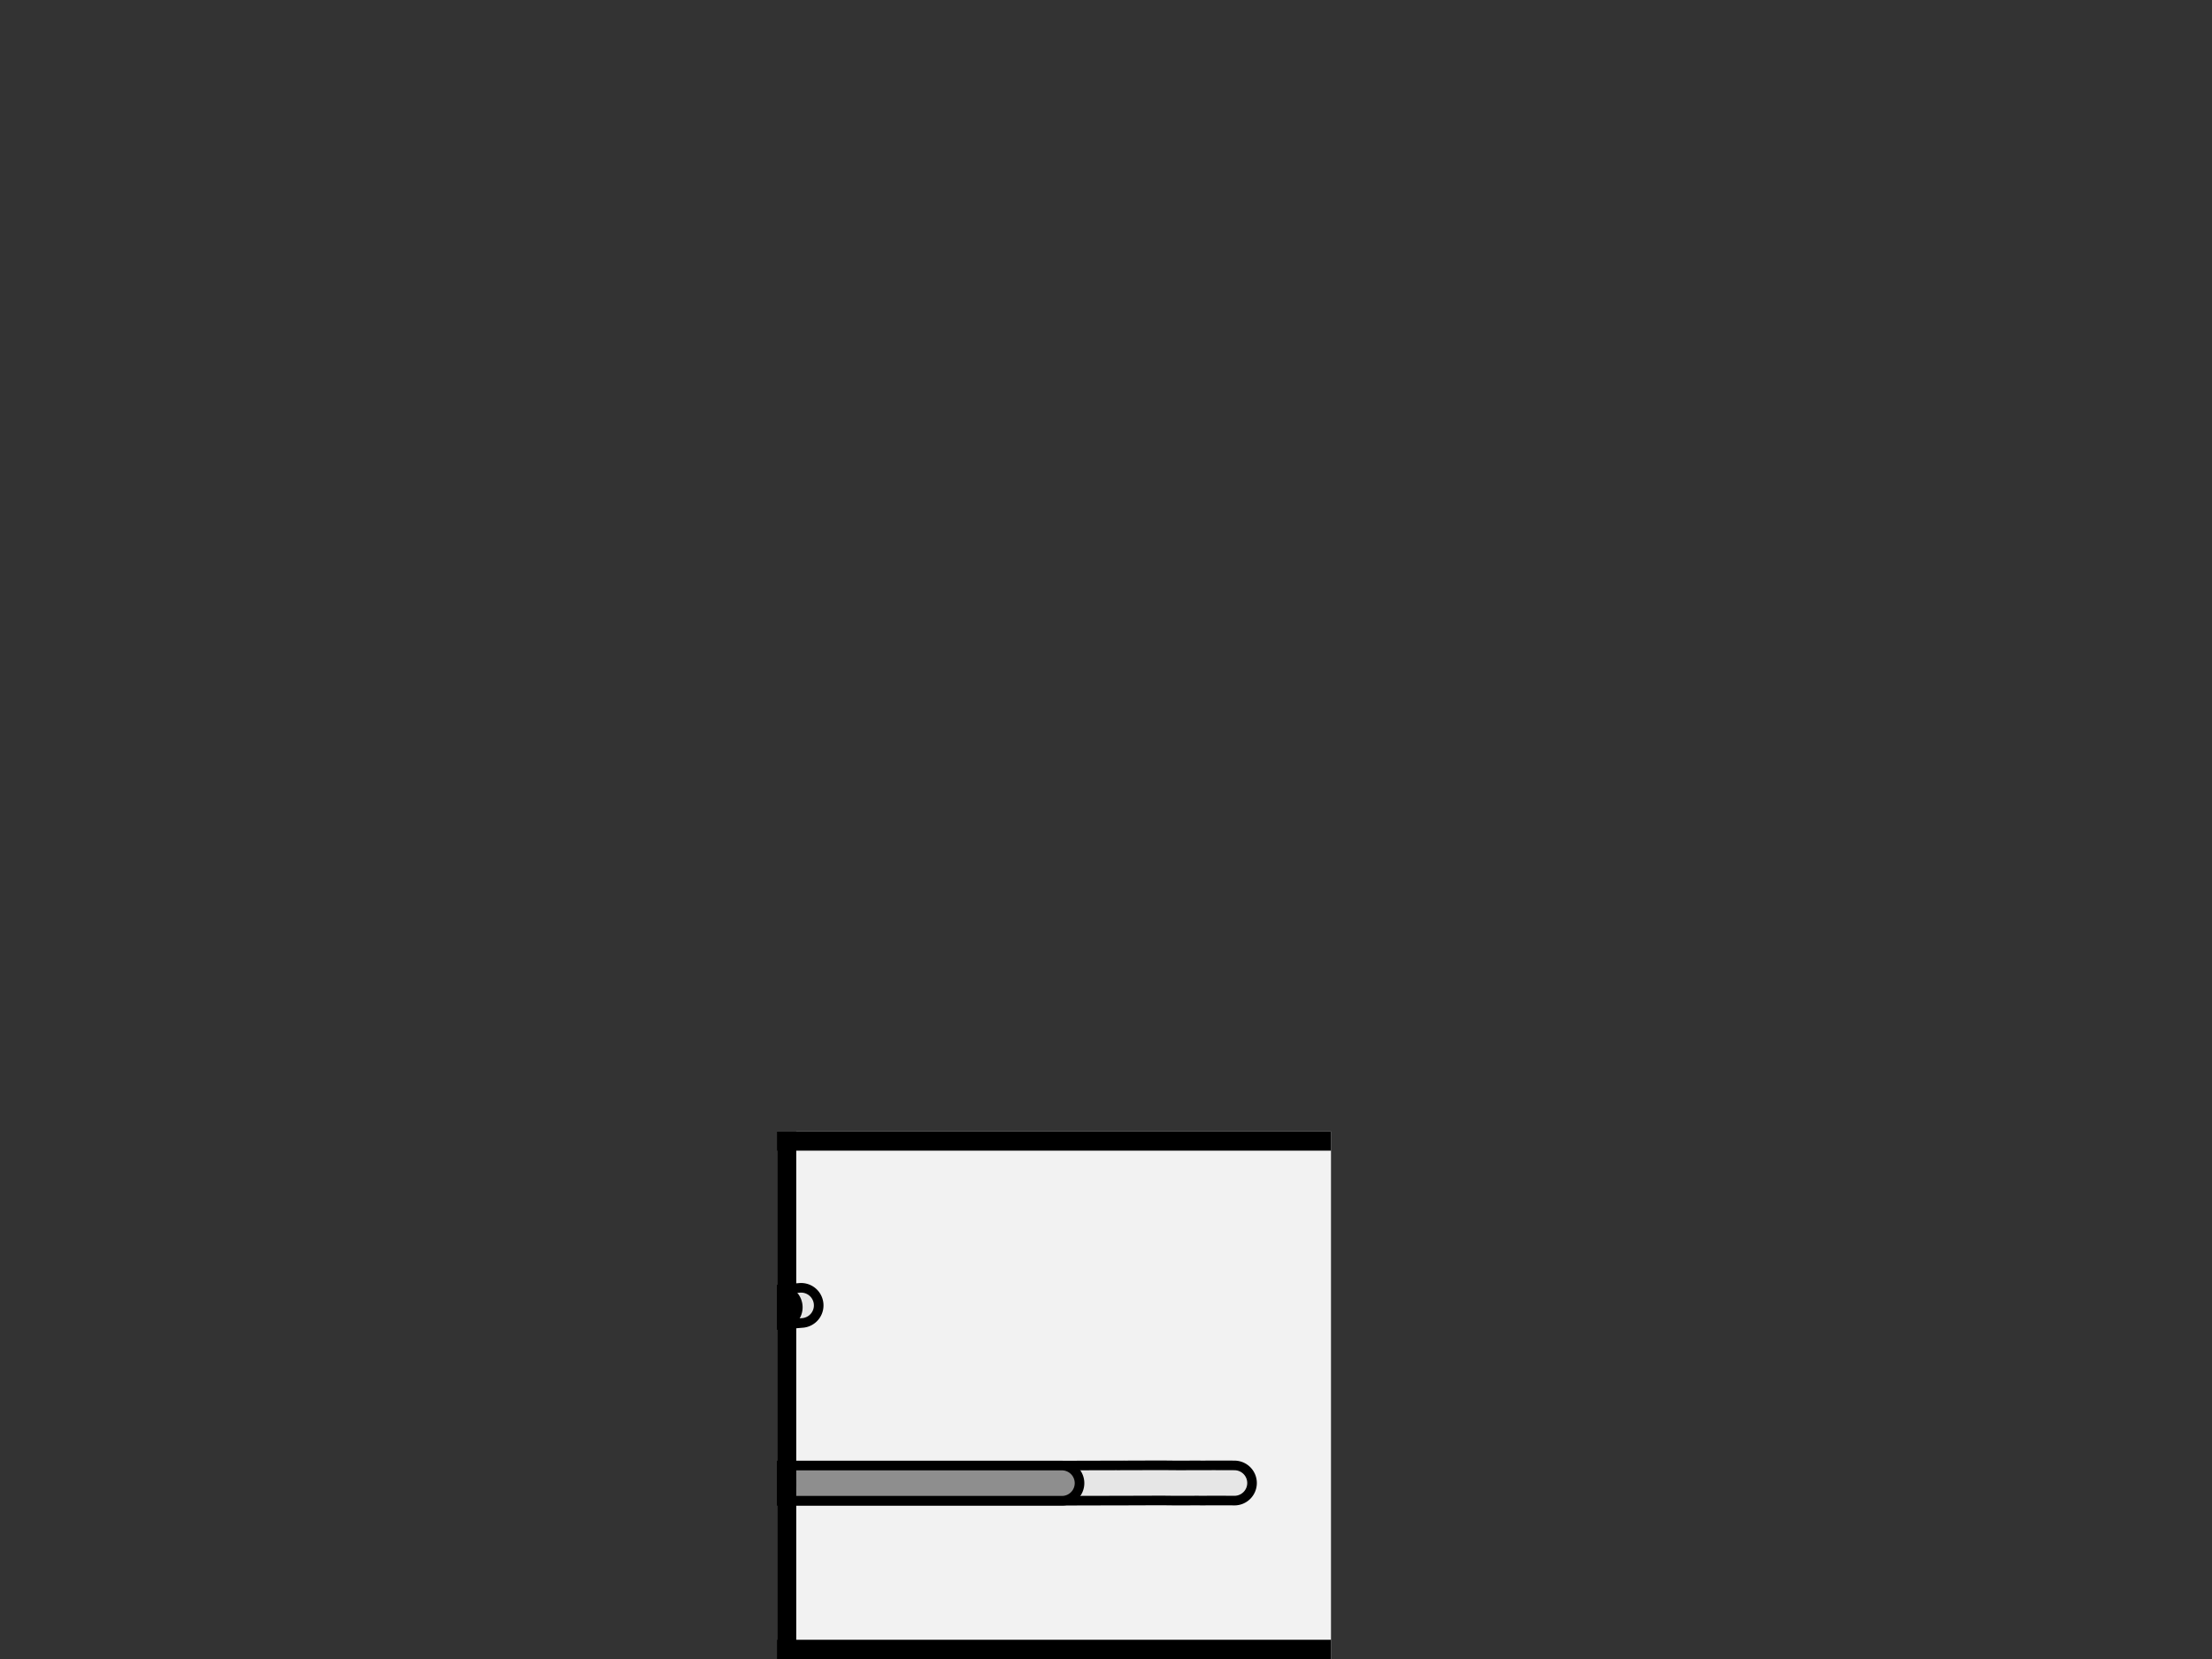 <?xml version="1.0" encoding="utf-8" standalone="no"?>
<!DOCTYPE svg PUBLIC "-//W3C//DTD SVG 1.1//EN"
  "http://www.w3.org/Graphics/SVG/1.1/DTD/svg11.dtd">
<svg xmlns:xlink="http://www.w3.org/1999/xlink" width="460.8pt" height="345.6pt" viewBox="0 0 460.8 345.6" xmlns="http://www.w3.org/2000/svg" version="1.1">
 <rect x="0" y="0" width="460.8" height="345.6" fill="#333333" stroke="none"/>
 <defs>
  <style type="text/css">*{stroke-linejoin: round; stroke-linecap: butt}</style>
 </defs>
 <g id="figure_1">
  <g id="axes_1">
   <g id="PatchCollection_1">
    <path d="M 161.873 345.6 
L 491.576 345.6 
L 491.576 308.034 
L 491.576 235.699 
L 161.873 235.699 
L 161.873 272.333 
L 161.873 308.966 
L 161.873 345.6 
" clip-path="url(#p8537b09c30)" style="fill: #f2f2f2"/>
   </g>
   <g id="PatchCollection_2">
    <defs>
     <path id="mdc9b2d31df" d="M 161.873 -73.267 
L 161.873 -76.931 
L 162.364 -76.931 
L 162.374 -76.931 
L 162.404 -76.934 
L 162.436 -76.937 
L 162.478 -76.941 
L 162.506 -76.944 
L 162.535 -76.946 
L 162.578 -76.95 
L 162.591 -76.952 
L 162.627 -76.955 
L 162.663 -76.958 
L 162.671 -76.959 
L 162.714 -76.963 
L 162.732 -76.965 
L 162.762 -76.967 
L 162.793 -76.97 
L 162.8 -76.971 
L 162.842 -76.975 
L 162.882 -76.978 
L 162.922 -76.982 
L 162.957 -76.985 
L 162.99 -76.988 
L 163 -76.989 
L 163.042 -76.993 
L 163.051 -76.994 
L 163.093 -76.998 
L 163.137 -77.002 
L 163.144 -77.003 
L 163.186 -77.007 
L 163.192 -77.007 
L 163.222 -77.01 
L 163.252 -77.013 
L 163.259 -77.013 
L 163.298 -77.017 
L 163.334 -77.02 
L 163.373 -77.024 
L 163.396 -77.026 
L 163.422 -77.029 
L 163.446 -77.031 
L 163.463 -77.033 
L 163.504 -77.037 
L 163.544 -77.04 
L 163.552 -77.041 
L 163.591 -77.045 
L 163.628 -77.048 
L 163.667 -77.052 
L 163.706 -77.056 
L 163.743 -77.059 
L 163.753 -77.06 
L 163.79 -77.064 
L 163.827 -77.067 
L 163.867 -77.071 
L 163.875 -77.072 
L 163.912 -77.076 
L 163.95 -77.079 
L 163.963 -77.08 
L 163.998 -77.084 
L 164.032 -77.087 
L 164.036 -77.087 
L 164.075 -77.091 
L 164.114 -77.095 
L 164.15 -77.098 
L 164.172 -77.1 
L 164.192 -77.102 
L 164.229 -77.106 
L 164.25 -77.107 
L 164.284 -77.111 
L 164.319 -77.114 
L 164.324 -77.114 
L 164.364 -77.118 
L 164.372 -77.119 
L 164.408 -77.122 
L 164.441 -77.125 
L 164.478 -77.129 
L 164.482 -77.129 
L 164.522 -77.133 
L 164.532 -77.134 
L 164.564 -77.137 
L 164.596 -77.14 
L 164.616 -77.142 
L 164.647 -77.144 
L 164.677 -77.147 
L 164.715 -77.151 
L 164.754 -77.155 
L 164.782 -77.157 
L 164.809 -77.16 
L 164.836 -77.162 
L 164.875 -77.166 
L 164.9 -77.168 
L 164.929 -77.171 
L 164.957 -77.173 
L 164.964 -77.174 
L 165.003 -77.178 
L 165.041 -77.181 
L 165.078 -77.184 
L 165.086 -77.185 
L 165.125 -77.189 
L 165.161 -77.192 
L 165.194 -77.195 
L 165.232 -77.198 
L 165.243 -77.199 
L 165.277 -77.202 
L 165.311 -77.206 
L 165.349 -77.209 
L 165.389 -77.213 
L 165.408 -77.214 
L 165.438 -77.217 
L 165.467 -77.22 
L 165.507 -77.223 
L 165.547 -77.227 
L 165.561 -77.228 
L 165.593 -77.231 
L 165.626 -77.234 
L 165.632 -77.234 
L 165.67 -77.238 
L 165.689 -77.239 
L 165.722 -77.242 
L 165.753 -77.245 
L 165.79 -77.248 
L 165.827 -77.251 
L 165.863 -77.254 
L 165.898 -77.257 
L 165.935 -77.26 
L 165.946 -77.261 
L 165.979 -77.264 
L 166.012 -77.267 
L 166.025 -77.268 
L 166.058 -77.271 
L 166.091 -77.274 
L 166.103 -77.275 
L 166.14 -77.278 
L 166.152 -77.279 
L 166.178 -77.281 
L 166.204 -77.283 
L 166.215 -77.284 
L 166.245 -77.286 
L 166.276 -77.289 
L 166.295 -77.291 
L 166.325 -77.293 
L 166.355 -77.295 
L 166.371 -77.297 
L 166.403 -77.299 
L 166.434 -77.302 
L 166.468 -77.305 
L 166.505 -77.308 
L 166.516 -77.309 
L 166.551 -77.312 
L 166.586 -77.314 
L 166.644 -77.319 
L 166.702 -77.322 
L 166.76 -77.324 
L 166.818 -77.326 
L 166.876 -77.327 
L 166.934 -77.326 
L 166.992 -77.325 
L 167.05 -77.323 
L 167.108 -77.32 
L 167.166 -77.316 
L 167.224 -77.311 
L 167.282 -77.305 
L 167.34 -77.298 
L 167.397 -77.29 
L 167.455 -77.282 
L 167.512 -77.272 
L 167.569 -77.262 
L 167.626 -77.251 
L 167.683 -77.238 
L 167.74 -77.225 
L 167.796 -77.211 
L 167.852 -77.196 
L 167.908 -77.18 
L 167.964 -77.164 
L 168.019 -77.146 
L 168.075 -77.128 
L 168.129 -77.108 
L 168.184 -77.088 
L 168.238 -77.067 
L 168.292 -77.045 
L 168.345 -77.023 
L 168.399 -76.999 
L 168.451 -76.974 
L 168.504 -76.949 
L 168.556 -76.923 
L 168.607 -76.896 
L 168.658 -76.868 
L 168.709 -76.84 
L 168.759 -76.811 
L 168.809 -76.78 
L 168.858 -76.749 
L 168.907 -76.718 
L 168.955 -76.685 
L 169.002 -76.652 
L 169.05 -76.618 
L 169.096 -76.583 
L 169.142 -76.548 
L 169.188 -76.512 
L 169.233 -76.475 
L 169.277 -76.437 
L 169.321 -76.399 
L 169.364 -76.36 
L 169.406 -76.32 
L 169.448 -76.28 
L 169.489 -76.239 
L 169.53 -76.197 
L 169.57 -76.155 
L 169.609 -76.112 
L 169.647 -76.068 
L 169.685 -76.024 
L 169.722 -75.98 
L 169.759 -75.934 
L 169.794 -75.888 
L 169.829 -75.842 
L 169.864 -75.795 
L 169.897 -75.747 
L 169.93 -75.699 
L 169.962 -75.651 
L 169.993 -75.602 
L 170.023 -75.552 
L 170.053 -75.502 
L 170.081 -75.452 
L 170.109 -75.401 
L 170.137 -75.349 
L 170.163 -75.297 
L 170.188 -75.245 
L 170.213 -75.193 
L 170.237 -75.14 
L 170.26 -75.086 
L 170.282 -75.032 
L 170.303 -74.978 
L 170.324 -74.924 
L 170.343 -74.869 
L 170.362 -74.814 
L 170.38 -74.759 
L 170.397 -74.703 
L 170.413 -74.647 
L 170.428 -74.591 
L 170.442 -74.535 
L 170.456 -74.478 
L 170.468 -74.422 
L 170.48 -74.365 
L 170.491 -74.307 
L 170.5 -74.25 
L 170.509 -74.193 
L 170.517 -74.135 
L 170.524 -74.077 
L 170.53 -74.02 
L 170.535 -73.962 
L 170.54 -73.904 
L 170.543 -73.846 
L 170.545 -73.788 
L 170.547 -73.73 
L 170.548 -73.671 
L 170.547 -73.613 
L 170.546 -73.555 
L 170.544 -73.497 
L 170.541 -73.439 
L 170.537 -73.381 
L 170.532 -73.323 
L 170.526 -73.265 
L 170.519 -73.208 
L 170.511 -73.15 
L 170.503 -73.093 
L 170.493 -73.035 
L 170.483 -72.978 
L 170.472 -72.921 
L 170.459 -72.864 
L 170.446 -72.808 
L 170.432 -72.751 
L 170.417 -72.695 
L 170.402 -72.639 
L 170.385 -72.583 
L 170.367 -72.528 
L 170.349 -72.473 
L 170.329 -72.418 
L 170.309 -72.364 
L 170.288 -72.309 
L 170.266 -72.256 
L 170.244 -72.202 
L 170.22 -72.149 
L 170.196 -72.096 
L 170.17 -72.044 
L 170.144 -71.992 
L 170.117 -71.94 
L 170.089 -71.889 
L 170.061 -71.839 
L 170.032 -71.789 
L 170.001 -71.739 
L 169.971 -71.69 
L 169.939 -71.641 
L 169.906 -71.593 
L 169.873 -71.545 
L 169.839 -71.498 
L 169.804 -71.451 
L 169.769 -71.405 
L 169.733 -71.36 
L 169.696 -71.315 
L 169.658 -71.27 
L 169.62 -71.227 
L 169.581 -71.184 
L 169.541 -71.141 
L 169.501 -71.099 
L 169.46 -71.058 
L 169.418 -71.018 
L 169.376 -70.978 
L 169.333 -70.939 
L 169.289 -70.9 
L 169.245 -70.862 
L 169.201 -70.825 
L 169.155 -70.789 
L 169.109 -70.753 
L 169.063 -70.718 
L 169.016 -70.684 
L 168.968 -70.65 
L 168.92 -70.618 
L 168.872 -70.586 
L 168.823 -70.555 
L 168.773 -70.524 
L 168.723 -70.495 
L 168.673 -70.466 
L 168.622 -70.438 
L 168.57 -70.411 
L 168.518 -70.385 
L 168.466 -70.359 
L 168.414 -70.334 
L 168.361 -70.31 
L 168.307 -70.287 
L 168.253 -70.265 
L 168.199 -70.244 
L 168.145 -70.224 
L 168.09 -70.204 
L 168.035 -70.185 
L 167.98 -70.168 
L 167.924 -70.151 
L 167.868 -70.135 
L 167.812 -70.119 
L 167.756 -70.105 
L 167.699 -70.092 
L 167.643 -70.079 
L 167.586 -70.068 
L 167.529 -70.057 
L 167.471 -70.047 
L 167.414 -70.038 
L 167.356 -70.03 
L 167.298 -70.023 
L 167.241 -70.017 
L 167.183 -70.012 
L 167.146 -70.009 
L 167.111 -70.006 
L 167.08 -70.004 
L 167.043 -70 
L 167.038 -70 
L 167.001 -69.997 
L 166.993 -69.996 
L 166.963 -69.994 
L 166.934 -69.992 
L 166.92 -69.99 
L 166.893 -69.988 
L 166.865 -69.986 
L 166.852 -69.985 
L 166.82 -69.982 
L 166.789 -69.979 
L 166.766 -69.978 
L 166.735 -69.975 
L 166.709 -69.973 
L 166.678 -69.97 
L 166.669 -69.97 
L 166.638 -69.967 
L 166.608 -69.964 
L 166.599 -69.964 
L 166.567 -69.961 
L 166.534 -69.958 
L 166.497 -69.955 
L 166.492 -69.954 
L 166.454 -69.951 
L 166.417 -69.948 
L 166.378 -69.945 
L 166.339 -69.941 
L 166.328 -69.94 
L 166.299 -69.938 
L 166.274 -69.936 
L 166.239 -69.933 
L 166.228 -69.932 
L 166.197 -69.929 
L 166.167 -69.926 
L 166.131 -69.923 
L 166.093 -69.92 
L 166.076 -69.918 
L 166.047 -69.916 
L 166.019 -69.913 
L 165.982 -69.91 
L 165.942 -69.906 
L 165.933 -69.905 
L 165.901 -69.902 
L 165.868 -69.899 
L 165.827 -69.895 
L 165.819 -69.895 
L 165.781 -69.891 
L 165.747 -69.888 
L 165.712 -69.885 
L 165.708 -69.885 
L 165.67 -69.881 
L 165.635 -69.878 
L 165.599 -69.875 
L 165.578 -69.873 
L 165.552 -69.87 
L 165.525 -69.868 
L 165.486 -69.864 
L 165.461 -69.862 
L 165.436 -69.86 
L 165.411 -69.857 
L 165.37 -69.853 
L 165.329 -69.85 
L 165.312 -69.848 
L 165.283 -69.845 
L 165.253 -69.843 
L 165.237 -69.841 
L 165.203 -69.838 
L 165.17 -69.835 
L 165.133 -69.831 
L 165.127 -69.831 
L 165.087 -69.827 
L 165.079 -69.826 
L 165.043 -69.823 
L 165.009 -69.82 
L 164.972 -69.816 
L 164.961 -69.815 
L 164.931 -69.812 
L 164.901 -69.81 
L 164.896 -69.809 
L 164.855 -69.805 
L 164.819 -69.802 
L 164.797 -69.8 
L 164.774 -69.798 
L 164.732 -69.794 
L 164.694 -69.79 
L 164.682 -69.789 
L 164.648 -69.786 
L 164.614 -69.782 
L 164.606 -69.782 
L 164.57 -69.778 
L 164.533 -69.775 
L 164.491 -69.771 
L 164.483 -69.77 
L 164.447 -69.767 
L 164.411 -69.763 
L 164.404 -69.762 
L 164.363 -69.758 
L 164.323 -69.755 
L 164.319 -69.754 
L 164.277 -69.75 
L 164.272 -69.75 
L 164.235 -69.746 
L 164.197 -69.743 
L 164.162 -69.739 
L 164.129 -69.736 
L 164.096 -69.733 
L 164.066 -69.73 
L 164.036 -69.727 
L 164.031 -69.727 
L 163.989 -69.723 
L 163.982 -69.722 
L 163.944 -69.719 
L 163.906 -69.715 
L 163.882 -69.713 
L 163.843 -69.709 
L 163.807 -69.706 
L 163.769 -69.703 
L 163.732 -69.699 
L 163.699 -69.696 
L 163.661 -69.692 
L 163.645 -69.691 
L 163.603 -69.687 
L 163.561 -69.683 
L 163.555 -69.682 
L 163.513 -69.679 
L 163.473 -69.675 
L 163.434 -69.671 
L 163.41 -69.669 
L 163.376 -69.666 
L 163.346 -69.663 
L 163.308 -69.66 
L 163.294 -69.658 
L 163.257 -69.655 
L 163.221 -69.652 
L 163.178 -69.648 
L 163.149 -69.645 
L 163.127 -69.643 
L 163.104 -69.641 
L 163.083 -69.639 
L 163.04 -69.635 
L 163.035 -69.635 
L 162.993 -69.631 
L 162.959 -69.628 
L 162.924 -69.624 
L 162.91 -69.623 
L 162.867 -69.619 
L 162.811 -69.614 
L 162.755 -69.611 
L 162.7 -69.608 
L 162.644 -69.606 
L 162.588 -69.604 
L 162.533 -69.604 
L 161.873 -69.604 
L 161.873 -73.267 
" style="stroke: #000000; stroke-width: 2"/>
    </defs>
    <g clip-path="url(#p8537b09c30)">
     <use xlink:href="#mdc9b2d31df" x="0" y="345.6" style="fill: #e6e6e6; stroke: #000000; stroke-width: 2"/>
    </g>
   </g>
   <g id="PatchCollection_3">
    <defs>
     <path id="ma4017f5be7" d="M 161.873 -36.634 
L 161.873 -40.297 
L 221.22 -40.297 
L 221.544 -40.297 
L 221.866 -40.298 
L 222.193 -40.299 
L 222.523 -40.301 
L 222.535 -40.301 
L 222.862 -40.301 
L 223.189 -40.302 
L 223.192 -40.302 
L 223.52 -40.302 
L 223.841 -40.303 
L 224.163 -40.305 
L 224.171 -40.305 
L 224.501 -40.307 
L 224.515 -40.307 
L 224.837 -40.307 
L 225.156 -40.308 
L 225.482 -40.31 
L 225.502 -40.311 
L 225.827 -40.311 
L 226.145 -40.312 
L 226.469 -40.314 
L 226.487 -40.314 
L 226.805 -40.315 
L 227.122 -40.318 
L 227.156 -40.318 
L 227.485 -40.318 
L 227.489 -40.318 
L 227.811 -40.317 
L 228.133 -40.318 
L 228.16 -40.318 
L 228.485 -40.317 
L 228.798 -40.316 
L 229.115 -40.318 
L 229.443 -40.319 
L 229.458 -40.319 
L 229.787 -40.32 
L 230.116 -40.32 
L 230.121 -40.32 
L 230.447 -40.32 
L 230.774 -40.321 
L 231.096 -40.321 
L 231.417 -40.324 
L 231.44 -40.324 
L 231.758 -40.324 
L 232.071 -40.326 
L 232.395 -40.329 
L 232.449 -40.329 
L 232.768 -40.327 
L 233.084 -40.327 
L 233.41 -40.328 
L 233.734 -40.329 
L 234.061 -40.33 
L 234.08 -40.331 
L 234.408 -40.33 
L 234.736 -40.33 
L 235.056 -40.331 
L 235.376 -40.332 
L 235.708 -40.334 
L 235.732 -40.334 
L 236.039 -40.334 
L 236.346 -40.337 
L 236.377 -40.337 
L 236.702 -40.338 
L 237.027 -40.34 
L 237.05 -40.34 
L 237.38 -40.339 
L 237.699 -40.339 
L 238.017 -40.34 
L 238.023 -40.34 
L 238.345 -40.341 
L 238.668 -40.344 
L 238.689 -40.344 
L 239.018 -40.344 
L 239.028 -40.344 
L 239.357 -40.344 
L 239.666 -40.344 
L 239.976 -40.347 
L 240.009 -40.347 
L 240.332 -40.347 
L 240.655 -40.349 
L 240.675 -40.349 
L 241.002 -40.348 
L 241.329 -40.349 
L 241.334 -40.349 
L 241.655 -40.348 
L 241.975 -40.35 
L 241.98 -40.35 
L 242.31 -40.351 
L 242.346 -40.351 
L 242.676 -40.348 
L 242.703 -40.348 
L 243.021 -40.343 
L 243.34 -40.341 
L 243.352 -40.341 
L 243.682 -40.337 
L 243.692 -40.337 
L 244.009 -40.332 
L 244.312 -40.33 
L 244.628 -40.33 
L 244.646 -40.33 
L 244.976 -40.328 
L 244.992 -40.328 
L 245.306 -40.325 
L 245.62 -40.325 
L 245.625 -40.325 
L 245.941 -40.324 
L 246.257 -40.326 
L 246.27 -40.326 
L 246.6 -40.327 
L 246.607 -40.327 
L 246.924 -40.327 
L 247.241 -40.329 
L 247.256 -40.329 
L 247.586 -40.33 
L 247.906 -40.331 
L 248.225 -40.333 
L 248.271 -40.333 
L 248.58 -40.332 
L 248.888 -40.334 
L 248.922 -40.334 
L 249.241 -40.334 
L 249.56 -40.335 
L 249.6 -40.335 
L 249.93 -40.332 
L 249.955 -40.332 
L 250.25 -40.328 
L 250.544 -40.329 
L 250.561 -40.33 
L 250.882 -40.33 
L 251.19 -40.331 
L 251.506 -40.335 
L 251.528 -40.335 
L 251.857 -40.338 
L 251.863 -40.338 
L 252.193 -40.339 
L 252.522 -40.341 
L 252.546 -40.341 
L 252.875 -40.341 
L 253.204 -40.34 
L 253.226 -40.34 
L 253.535 -40.338 
L 253.843 -40.339 
L 253.863 -40.339 
L 254.185 -40.339 
L 254.506 -40.34 
L 254.533 -40.34 
L 254.863 -40.339 
L 254.886 -40.339 
L 255.216 -40.336 
L 255.523 -40.332 
L 255.83 -40.333 
L 255.856 -40.333 
L 256.173 -40.331 
L 256.489 -40.332 
L 256.52 -40.332 
L 256.85 -40.33 
L 256.875 -40.33 
L 257.205 -40.325 
L 257.263 -40.324 
L 257.321 -40.322 
L 257.379 -40.319 
L 257.437 -40.315 
L 257.495 -40.31 
L 257.553 -40.304 
L 257.61 -40.298 
L 257.668 -40.29 
L 257.725 -40.281 
L 257.783 -40.272 
L 257.84 -40.262 
L 257.897 -40.25 
L 257.954 -40.238 
L 258.01 -40.225 
L 258.067 -40.211 
L 258.123 -40.196 
L 258.179 -40.18 
L 258.235 -40.164 
L 258.29 -40.146 
L 258.345 -40.128 
L 258.4 -40.108 
L 258.455 -40.088 
L 258.509 -40.067 
L 258.563 -40.045 
L 258.616 -40.023 
L 258.669 -39.999 
L 258.722 -39.975 
L 258.774 -39.949 
L 258.826 -39.923 
L 258.878 -39.896 
L 258.929 -39.869 
L 258.98 -39.84 
L 259.03 -39.811 
L 259.079 -39.781 
L 259.129 -39.75 
L 259.177 -39.718 
L 259.226 -39.686 
L 259.273 -39.652 
L 259.321 -39.619 
L 259.367 -39.584 
L 259.413 -39.548 
L 259.459 -39.512 
L 259.504 -39.475 
L 259.548 -39.438 
L 259.592 -39.399 
L 259.635 -39.36 
L 259.677 -39.321 
L 259.719 -39.28 
L 259.76 -39.24 
L 259.801 -39.198 
L 259.841 -39.156 
L 259.88 -39.113 
L 259.919 -39.069 
L 259.956 -39.025 
L 259.994 -38.98 
L 260.03 -38.935 
L 260.066 -38.889 
L 260.101 -38.843 
L 260.135 -38.796 
L 260.168 -38.748 
L 260.201 -38.7 
L 260.233 -38.652 
L 260.264 -38.603 
L 260.295 -38.553 
L 260.324 -38.503 
L 260.353 -38.453 
L 260.381 -38.402 
L 260.408 -38.35 
L 260.435 -38.298 
L 260.46 -38.246 
L 260.485 -38.194 
L 260.509 -38.141 
L 260.532 -38.087 
L 260.554 -38.033 
L 260.575 -37.979 
L 260.596 -37.925 
L 260.615 -37.87 
L 260.634 -37.815 
L 260.652 -37.76 
L 260.669 -37.704 
L 260.685 -37.649 
L 260.7 -37.592 
L 260.714 -37.536 
L 260.728 -37.48 
L 260.74 -37.423 
L 260.752 -37.366 
L 260.763 -37.309 
L 260.772 -37.251 
L 260.781 -37.194 
L 260.789 -37.136 
L 260.796 -37.079 
L 260.803 -37.021 
L 260.808 -36.963 
L 260.812 -36.905 
L 260.815 -36.847 
L 260.818 -36.789 
L 260.819 -36.731 
L 260.82 -36.673 
L 260.82 -36.615 
L 260.819 -36.556 
L 260.816 -36.498 
L 260.813 -36.44 
L 260.809 -36.382 
L 260.804 -36.324 
L 260.799 -36.267 
L 260.792 -36.209 
L 260.784 -36.151 
L 260.776 -36.094 
L 260.766 -36.036 
L 260.756 -35.979 
L 260.745 -35.922 
L 260.732 -35.865 
L 260.719 -35.809 
L 260.705 -35.752 
L 260.69 -35.696 
L 260.675 -35.64 
L 260.658 -35.585 
L 260.64 -35.529 
L 260.622 -35.474 
L 260.603 -35.419 
L 260.582 -35.365 
L 260.561 -35.31 
L 260.54 -35.257 
L 260.517 -35.203 
L 260.493 -35.15 
L 260.469 -35.097 
L 260.444 -35.045 
L 260.418 -34.993 
L 260.391 -34.941 
L 260.363 -34.89 
L 260.334 -34.84 
L 260.305 -34.789 
L 260.275 -34.74 
L 260.244 -34.691 
L 260.212 -34.642 
L 260.18 -34.594 
L 260.147 -34.546 
L 260.113 -34.499 
L 260.078 -34.452 
L 260.043 -34.406 
L 260.006 -34.36 
L 259.97 -34.316 
L 259.932 -34.271 
L 259.894 -34.227 
L 259.855 -34.184 
L 259.815 -34.142 
L 259.775 -34.1 
L 259.734 -34.059 
L 259.692 -34.018 
L 259.65 -33.978 
L 259.607 -33.939 
L 259.563 -33.901 
L 259.519 -33.863 
L 259.475 -33.826 
L 259.429 -33.789 
L 259.383 -33.754 
L 259.337 -33.719 
L 259.29 -33.684 
L 259.243 -33.651 
L 259.194 -33.618 
L 259.146 -33.586 
L 259.097 -33.555 
L 259.047 -33.525 
L 258.997 -33.495 
L 258.947 -33.466 
L 258.896 -33.438 
L 258.844 -33.411 
L 258.793 -33.385 
L 258.74 -33.359 
L 258.688 -33.334 
L 258.635 -33.311 
L 258.582 -33.288 
L 258.528 -33.265 
L 258.474 -33.244 
L 258.419 -33.224 
L 258.365 -33.204 
L 258.31 -33.185 
L 258.254 -33.167 
L 258.199 -33.15 
L 258.143 -33.134 
L 258.087 -33.119 
L 258.03 -33.105 
L 257.974 -33.091 
L 257.917 -33.079 
L 257.86 -33.067 
L 257.803 -33.057 
L 257.746 -33.047 
L 257.688 -33.038 
L 257.631 -33.03 
L 257.573 -33.023 
L 257.515 -33.017 
L 257.457 -33.011 
L 257.399 -33.007 
L 257.341 -33.004 
L 257.283 -33.001 
L 257.225 -33 
L 257.167 -32.999 
L 257.109 -32.999 
L 256.792 -33.004 
L 256.49 -33.005 
L 256.176 -33.005 
L 256.149 -33.005 
L 255.833 -33.006 
L 255.516 -33.006 
L 255.471 -33.006 
L 255.141 -33.009 
L 254.823 -33.012 
L 254.519 -33.014 
L 254.202 -33.012 
L 254.186 -33.012 
L 253.866 -33.013 
L 253.547 -33.011 
L 253.505 -33.011 
L 253.186 -33.014 
L 252.867 -33.014 
L 252.548 -33.014 
L 252.23 -33.013 
L 251.903 -33.011 
L 251.587 -33.009 
L 251.268 -33.005 
L 251.241 -33.005 
L 250.912 -33.003 
L 250.894 -33.003 
L 250.573 -33.003 
L 250.252 -33.001 
L 250.181 -33.001 
L 249.864 -33.006 
L 249.567 -33.008 
L 249.258 -33.007 
L 249.237 -33.007 
L 248.924 -33.008 
L 248.611 -33.005 
L 248.568 -33.005 
L 248.262 -33.007 
L 247.955 -33.004 
L 247.935 -33.004 
L 247.605 -33.003 
L 247.283 -33.002 
L 246.961 -33 
L 246.936 -33 
L 246.61 -33 
L 246.29 -32.999 
L 245.967 -32.998 
L 245.939 -32.998 
L 245.612 -32.998 
L 245.285 -32.999 
L 245.254 -32.999 
L 244.932 -33.002 
L 244.619 -33.003 
L 244.299 -33.003 
L 244.271 -33.003 
L 243.942 -33.006 
L 243.916 -33.006 
L 243.592 -33.011 
L 243.273 -33.014 
L 242.95 -33.017 
L 242.927 -33.017 
L 242.611 -33.022 
L 242.313 -33.024 
L 242.004 -33.023 
L 241.677 -33.022 
L 241.659 -33.022 
L 241.331 -33.022 
L 241.004 -33.022 
L 240.998 -33.022 
L 240.679 -33.022 
L 240.36 -33.02 
L 240.345 -33.02 
L 240.032 -33.02 
L 239.719 -33.017 
L 239.68 -33.017 
L 239.35 -33.017 
L 239.024 -33.017 
L 238.71 -33.017 
L 238.39 -33.015 
L 238.376 -33.015 
L 238.049 -33.014 
L 237.723 -33.012 
L 237.699 -33.012 
L 237.37 -33.012 
L 237.052 -33.013 
L 236.734 -33.011 
L 236.724 -33.011 
L 236.41 -33.01 
L 236.096 -33.007 
L 236.05 -33.007 
L 235.733 -33.007 
L 235.416 -33.006 
L 235.087 -33.004 
L 235.068 -33.004 
L 234.739 -33.004 
L 234.409 -33.004 
L 234.405 -33.004 
L 234.085 -33.004 
L 233.765 -33.002 
L 233.76 -33.002 
L 233.43 -33.001 
L 233.425 -33.001 
L 233.095 -33.001 
L 233.091 -33.001 
L 232.762 -33 
L 232.74 -33 
L 232.437 -33.002 
L 232.134 -32.999 
L 232.123 -32.999 
L 231.794 -32.997 
L 231.771 -32.997 
L 231.452 -32.997 
L 231.134 -32.995 
L 231.116 -32.995 
L 230.787 -32.994 
L 230.458 -32.994 
L 230.452 -32.994 
L 230.125 -32.994 
L 229.798 -32.993 
L 229.474 -32.993 
L 229.152 -32.991 
L 228.819 -32.989 
L 228.796 -32.989 
L 228.467 -32.99 
L 228.456 -32.99 
L 228.14 -32.992 
L 227.824 -32.991 
L 227.808 -32.991 
L 227.481 -32.991 
L 227.169 -32.991 
L 226.856 -32.989 
L 226.832 -32.988 
L 226.512 -32.988 
L 226.191 -32.986 
L 226.179 -32.985 
L 225.85 -32.984 
L 225.839 -32.984 
L 225.52 -32.984 
L 225.2 -32.982 
L 225.192 -32.982 
L 224.863 -32.98 
L 224.848 -32.98 
L 224.526 -32.98 
L 224.207 -32.979 
L 223.882 -32.976 
L 223.866 -32.976 
L 223.537 -32.976 
L 223.205 -32.975 
L 222.878 -32.974 
L 222.872 -32.974 
L 222.548 -32.974 
L 222.224 -32.973 
L 221.894 -32.971 
L 221.889 -32.971 
L 221.56 -32.97 
L 221.549 -32.97 
L 221.22 -32.97 
L 161.873 -32.97 
L 161.873 -36.634 
" style="stroke: #000000; stroke-width: 2"/>
    </defs>
    <g clip-path="url(#p8537b09c30)">
     <use xlink:href="#ma4017f5be7" x="0" y="345.6" style="fill: #e6e6e6; stroke: #000000; stroke-width: 2"/>
    </g>
   </g>
   <g id="PatchCollection_4">
    <defs>
     <path id="m2f6e818ba4" d="M 161.873 -73.267 
L 161.873 -76.931 
L 162.533 -76.931 
L 162.591 -76.93 
L 162.649 -76.929 
L 162.707 -76.926 
L 162.765 -76.923 
L 162.823 -76.919 
L 162.881 -76.914 
L 162.939 -76.908 
L 162.996 -76.901 
L 163.054 -76.893 
L 163.112 -76.885 
L 163.169 -76.875 
L 163.226 -76.864 
L 163.283 -76.853 
L 163.34 -76.841 
L 163.396 -76.827 
L 163.453 -76.813 
L 163.509 -76.798 
L 163.565 -76.782 
L 163.62 -76.765 
L 163.676 -76.748 
L 163.731 -76.729 
L 163.786 -76.71 
L 163.84 -76.689 
L 163.894 -76.668 
L 163.948 -76.646 
L 164.001 -76.623 
L 164.054 -76.6 
L 164.107 -76.575 
L 164.159 -76.55 
L 164.211 -76.523 
L 164.263 -76.496 
L 164.314 -76.468 
L 164.364 -76.44 
L 164.414 -76.41 
L 164.464 -76.38 
L 164.513 -76.349 
L 164.562 -76.317 
L 164.61 -76.285 
L 164.658 -76.251 
L 164.705 -76.217 
L 164.751 -76.182 
L 164.797 -76.147 
L 164.843 -76.111 
L 164.887 -76.073 
L 164.932 -76.036 
L 164.975 -75.997 
L 165.018 -75.958 
L 165.061 -75.918 
L 165.102 -75.878 
L 165.144 -75.837 
L 165.184 -75.795 
L 165.224 -75.753 
L 165.263 -75.71 
L 165.301 -75.666 
L 165.339 -75.622 
L 165.376 -75.577 
L 165.412 -75.532 
L 165.448 -75.486 
L 165.483 -75.439 
L 165.517 -75.392 
L 165.55 -75.345 
L 165.583 -75.296 
L 165.614 -75.248 
L 165.646 -75.199 
L 165.676 -75.149 
L 165.705 -75.099 
L 165.734 -75.048 
L 165.762 -74.997 
L 165.789 -74.946 
L 165.815 -74.894 
L 165.84 -74.842 
L 165.865 -74.789 
L 165.889 -74.736 
L 165.912 -74.683 
L 165.934 -74.629 
L 165.955 -74.575 
L 165.975 -74.52 
L 165.995 -74.465 
L 166.013 -74.41 
L 166.031 -74.355 
L 166.048 -74.299 
L 166.064 -74.243 
L 166.079 -74.187 
L 166.093 -74.131 
L 166.106 -74.074 
L 166.118 -74.017 
L 166.13 -73.96 
L 166.14 -73.903 
L 166.15 -73.846 
L 166.159 -73.789 
L 166.167 -73.731 
L 166.173 -73.673 
L 166.179 -73.615 
L 166.185 -73.558 
L 166.189 -73.5 
L 166.192 -73.442 
L 166.194 -73.383 
L 166.196 -73.325 
L 166.196 -73.267 
L 166.196 -73.209 
L 166.194 -73.151 
L 166.192 -73.093 
L 166.189 -73.035 
L 166.185 -72.977 
L 166.179 -72.919 
L 166.173 -72.861 
L 166.167 -72.803 
L 166.159 -72.746 
L 166.15 -72.688 
L 166.14 -72.631 
L 166.13 -72.574 
L 166.118 -72.517 
L 166.106 -72.46 
L 166.093 -72.404 
L 166.079 -72.347 
L 166.064 -72.291 
L 166.048 -72.235 
L 166.031 -72.179 
L 166.013 -72.124 
L 165.995 -72.069 
L 165.975 -72.014 
L 165.955 -71.96 
L 165.934 -71.906 
L 165.912 -71.852 
L 165.889 -71.798 
L 165.865 -71.745 
L 165.84 -71.693 
L 165.815 -71.64 
L 165.789 -71.589 
L 165.762 -71.537 
L 165.734 -71.486 
L 165.705 -71.436 
L 165.676 -71.385 
L 165.646 -71.336 
L 165.614 -71.287 
L 165.583 -71.238 
L 165.55 -71.19 
L 165.517 -71.142 
L 165.483 -71.095 
L 165.448 -71.049 
L 165.412 -71.003 
L 165.376 -70.957 
L 165.339 -70.912 
L 165.301 -70.868 
L 165.263 -70.825 
L 165.224 -70.782 
L 165.184 -70.739 
L 165.144 -70.697 
L 165.102 -70.656 
L 165.061 -70.616 
L 165.018 -70.576 
L 164.975 -70.537 
L 164.932 -70.499 
L 164.887 -70.461 
L 164.843 -70.424 
L 164.797 -70.388 
L 164.751 -70.352 
L 164.705 -70.317 
L 164.658 -70.283 
L 164.61 -70.25 
L 164.562 -70.217 
L 164.513 -70.185 
L 164.464 -70.154 
L 164.414 -70.124 
L 164.364 -70.095 
L 164.314 -70.066 
L 164.263 -70.038 
L 164.211 -70.011 
L 164.159 -69.985 
L 164.107 -69.959 
L 164.054 -69.935 
L 164.001 -69.911 
L 163.948 -69.888 
L 163.894 -69.866 
L 163.84 -69.845 
L 163.786 -69.825 
L 163.731 -69.805 
L 163.676 -69.787 
L 163.62 -69.769 
L 163.565 -69.752 
L 163.509 -69.736 
L 163.453 -69.721 
L 163.396 -69.707 
L 163.34 -69.694 
L 163.283 -69.681 
L 163.226 -69.67 
L 163.169 -69.659 
L 163.112 -69.65 
L 163.054 -69.641 
L 162.996 -69.633 
L 162.939 -69.626 
L 162.881 -69.62 
L 162.823 -69.615 
L 162.765 -69.611 
L 162.707 -69.608 
L 162.649 -69.606 
L 162.591 -69.604 
L 162.533 -69.604 
L 161.873 -69.604 
L 161.873 -73.267 
" style="stroke: #000000; stroke-width: 2"/>
    </defs>
    <g clip-path="url(#p8537b09c30)">
     <use xlink:href="#m2f6e818ba4" x="0" y="345.6" style="fill: #8e8e8e; stroke: #000000; stroke-width: 2"/>
    </g>
   </g>
   <g id="PatchCollection_5">
    <defs>
     <path id="m98d3587412" d="M 161.873 -36.634 
L 161.873 -40.297 
L 221.22 -40.297 
L 221.278 -40.296 
L 221.336 -40.295 
L 221.394 -40.293 
L 221.452 -40.29 
L 221.51 -40.285 
L 221.568 -40.28 
L 221.626 -40.274 
L 221.683 -40.267 
L 221.741 -40.26 
L 221.799 -40.251 
L 221.856 -40.241 
L 221.913 -40.231 
L 221.97 -40.219 
L 222.027 -40.207 
L 222.083 -40.194 
L 222.14 -40.18 
L 222.196 -40.164 
L 222.252 -40.149 
L 222.307 -40.132 
L 222.363 -40.114 
L 222.418 -40.095 
L 222.473 -40.076 
L 222.527 -40.056 
L 222.581 -40.035 
L 222.635 -40.013 
L 222.688 -39.99 
L 222.742 -39.966 
L 222.794 -39.941 
L 222.846 -39.916 
L 222.898 -39.89 
L 222.95 -39.863 
L 223.001 -39.835 
L 223.051 -39.806 
L 223.101 -39.777 
L 223.151 -39.746 
L 223.2 -39.715 
L 223.249 -39.684 
L 223.297 -39.651 
L 223.345 -39.618 
L 223.392 -39.584 
L 223.438 -39.549 
L 223.484 -39.513 
L 223.53 -39.477 
L 223.574 -39.44 
L 223.619 -39.402 
L 223.662 -39.364 
L 223.705 -39.325 
L 223.748 -39.285 
L 223.789 -39.244 
L 223.831 -39.203 
L 223.871 -39.162 
L 223.911 -39.119 
L 223.95 -39.076 
L 223.988 -39.033 
L 224.026 -38.988 
L 224.063 -38.944 
L 224.099 -38.898 
L 224.135 -38.852 
L 224.17 -38.806 
L 224.204 -38.759 
L 224.237 -38.711 
L 224.27 -38.663 
L 224.302 -38.614 
L 224.333 -38.565 
L 224.363 -38.515 
L 224.392 -38.465 
L 224.421 -38.415 
L 224.449 -38.364 
L 224.476 -38.312 
L 224.502 -38.26 
L 224.527 -38.208 
L 224.552 -38.155 
L 224.576 -38.102 
L 224.599 -38.049 
L 224.621 -37.995 
L 224.642 -37.941 
L 224.662 -37.887 
L 224.682 -37.832 
L 224.7 -37.777 
L 224.718 -37.721 
L 224.735 -37.666 
L 224.751 -37.61 
L 224.766 -37.554 
L 224.78 -37.497 
L 224.793 -37.441 
L 224.805 -37.384 
L 224.817 -37.327 
L 224.827 -37.27 
L 224.837 -37.212 
L 224.846 -37.155 
L 224.854 -37.097 
L 224.861 -37.04 
L 224.866 -36.982 
L 224.872 -36.924 
L 224.876 -36.866 
L 224.879 -36.808 
L 224.881 -36.75 
L 224.883 -36.692 
L 224.883 -36.634 
L 224.883 -36.575 
L 224.881 -36.517 
L 224.879 -36.459 
L 224.876 -36.401 
L 224.872 -36.343 
L 224.866 -36.285 
L 224.861 -36.228 
L 224.854 -36.17 
L 224.846 -36.112 
L 224.837 -36.055 
L 224.827 -35.997 
L 224.817 -35.94 
L 224.805 -35.883 
L 224.793 -35.827 
L 224.78 -35.77 
L 224.766 -35.714 
L 224.751 -35.657 
L 224.735 -35.602 
L 224.718 -35.546 
L 224.7 -35.491 
L 224.682 -35.435 
L 224.662 -35.381 
L 224.642 -35.326 
L 224.621 -35.272 
L 224.599 -35.218 
L 224.576 -35.165 
L 224.552 -35.112 
L 224.527 -35.059 
L 224.502 -35.007 
L 224.476 -34.955 
L 224.449 -34.904 
L 224.421 -34.852 
L 224.392 -34.802 
L 224.363 -34.752 
L 224.333 -34.702 
L 224.302 -34.653 
L 224.27 -34.604 
L 224.237 -34.556 
L 224.204 -34.509 
L 224.17 -34.462 
L 224.135 -34.415 
L 224.099 -34.369 
L 224.063 -34.324 
L 224.026 -34.279 
L 223.988 -34.235 
L 223.95 -34.191 
L 223.911 -34.148 
L 223.871 -34.106 
L 223.831 -34.064 
L 223.789 -34.023 
L 223.748 -33.982 
L 223.705 -33.943 
L 223.662 -33.903 
L 223.619 -33.865 
L 223.574 -33.827 
L 223.53 -33.79 
L 223.484 -33.754 
L 223.438 -33.718 
L 223.392 -33.684 
L 223.345 -33.65 
L 223.297 -33.616 
L 223.249 -33.584 
L 223.2 -33.552 
L 223.151 -33.521 
L 223.101 -33.49 
L 223.051 -33.461 
L 223.001 -33.432 
L 222.95 -33.405 
L 222.898 -33.377 
L 222.846 -33.351 
L 222.794 -33.326 
L 222.742 -33.301 
L 222.688 -33.278 
L 222.635 -33.255 
L 222.581 -33.233 
L 222.527 -33.211 
L 222.473 -33.191 
L 222.418 -33.172 
L 222.363 -33.153 
L 222.307 -33.135 
L 222.252 -33.119 
L 222.196 -33.103 
L 222.14 -33.088 
L 222.083 -33.074 
L 222.027 -33.06 
L 221.97 -33.048 
L 221.913 -33.036 
L 221.856 -33.026 
L 221.799 -33.016 
L 221.741 -33.008 
L 221.683 -33 
L 221.626 -32.993 
L 221.568 -32.987 
L 221.51 -32.982 
L 221.452 -32.978 
L 221.394 -32.974 
L 221.336 -32.972 
L 221.278 -32.971 
L 221.22 -32.97 
L 161.873 -32.97 
L 161.873 -36.634 
" style="stroke: #000000; stroke-width: 2"/>
    </defs>
    <g clip-path="url(#p8537b09c30)">
     <use xlink:href="#m98d3587412" x="0" y="345.6" style="fill: #8e8e8e; stroke: #000000; stroke-width: 2"/>
    </g>
   </g>
   <g id="line2d_1">
    <path d="M 161.873 345.6 
L 461.8 345.6 
" clip-path="url(#p8537b09c30)" style="fill: none; stroke: #000000; stroke-width: 8; stroke-linecap: round"/>
   </g>
   <g id="line2d_2">
    <path clip-path="url(#p8537b09c30)" style="fill: none; stroke: #000000; stroke-width: 8; stroke-linecap: round"/>
   </g>
   <g id="line2d_3">
    <path clip-path="url(#p8537b09c30)" style="fill: none; stroke: #000000; stroke-width: 8; stroke-linecap: round"/>
   </g>
   <g id="line2d_4">
    <path d="M 461.8 235.699 
L 161.873 235.699 
" clip-path="url(#p8537b09c30)" style="fill: none; stroke: #000000; stroke-width: 8; stroke-linecap: round"/>
   </g>
   <g id="line2d_5">
    <path d="M 161.873 235.699 
L 161.873 272.333 
" clip-path="url(#p8537b09c30)" style="fill: none; stroke: #000000; stroke-width: 8; stroke-linecap: round"/>
   </g>
   <g id="line2d_6">
    <path d="M 161.873 272.333 
L 161.873 308.966 
" clip-path="url(#p8537b09c30)" style="fill: none; stroke: #000000; stroke-width: 8; stroke-linecap: round"/>
   </g>
   <g id="line2d_7">
    <path d="M 161.873 308.966 
L 161.873 345.6 
" clip-path="url(#p8537b09c30)" style="fill: none; stroke: #000000; stroke-width: 8; stroke-linecap: round"/>
   </g>
  </g>
 </g>
 <defs>
  <clipPath id="p8537b09c30">
   <rect x="161.873" y="235.699" width="115.396" height="109.901"/>
  </clipPath>
 </defs>
</svg>
